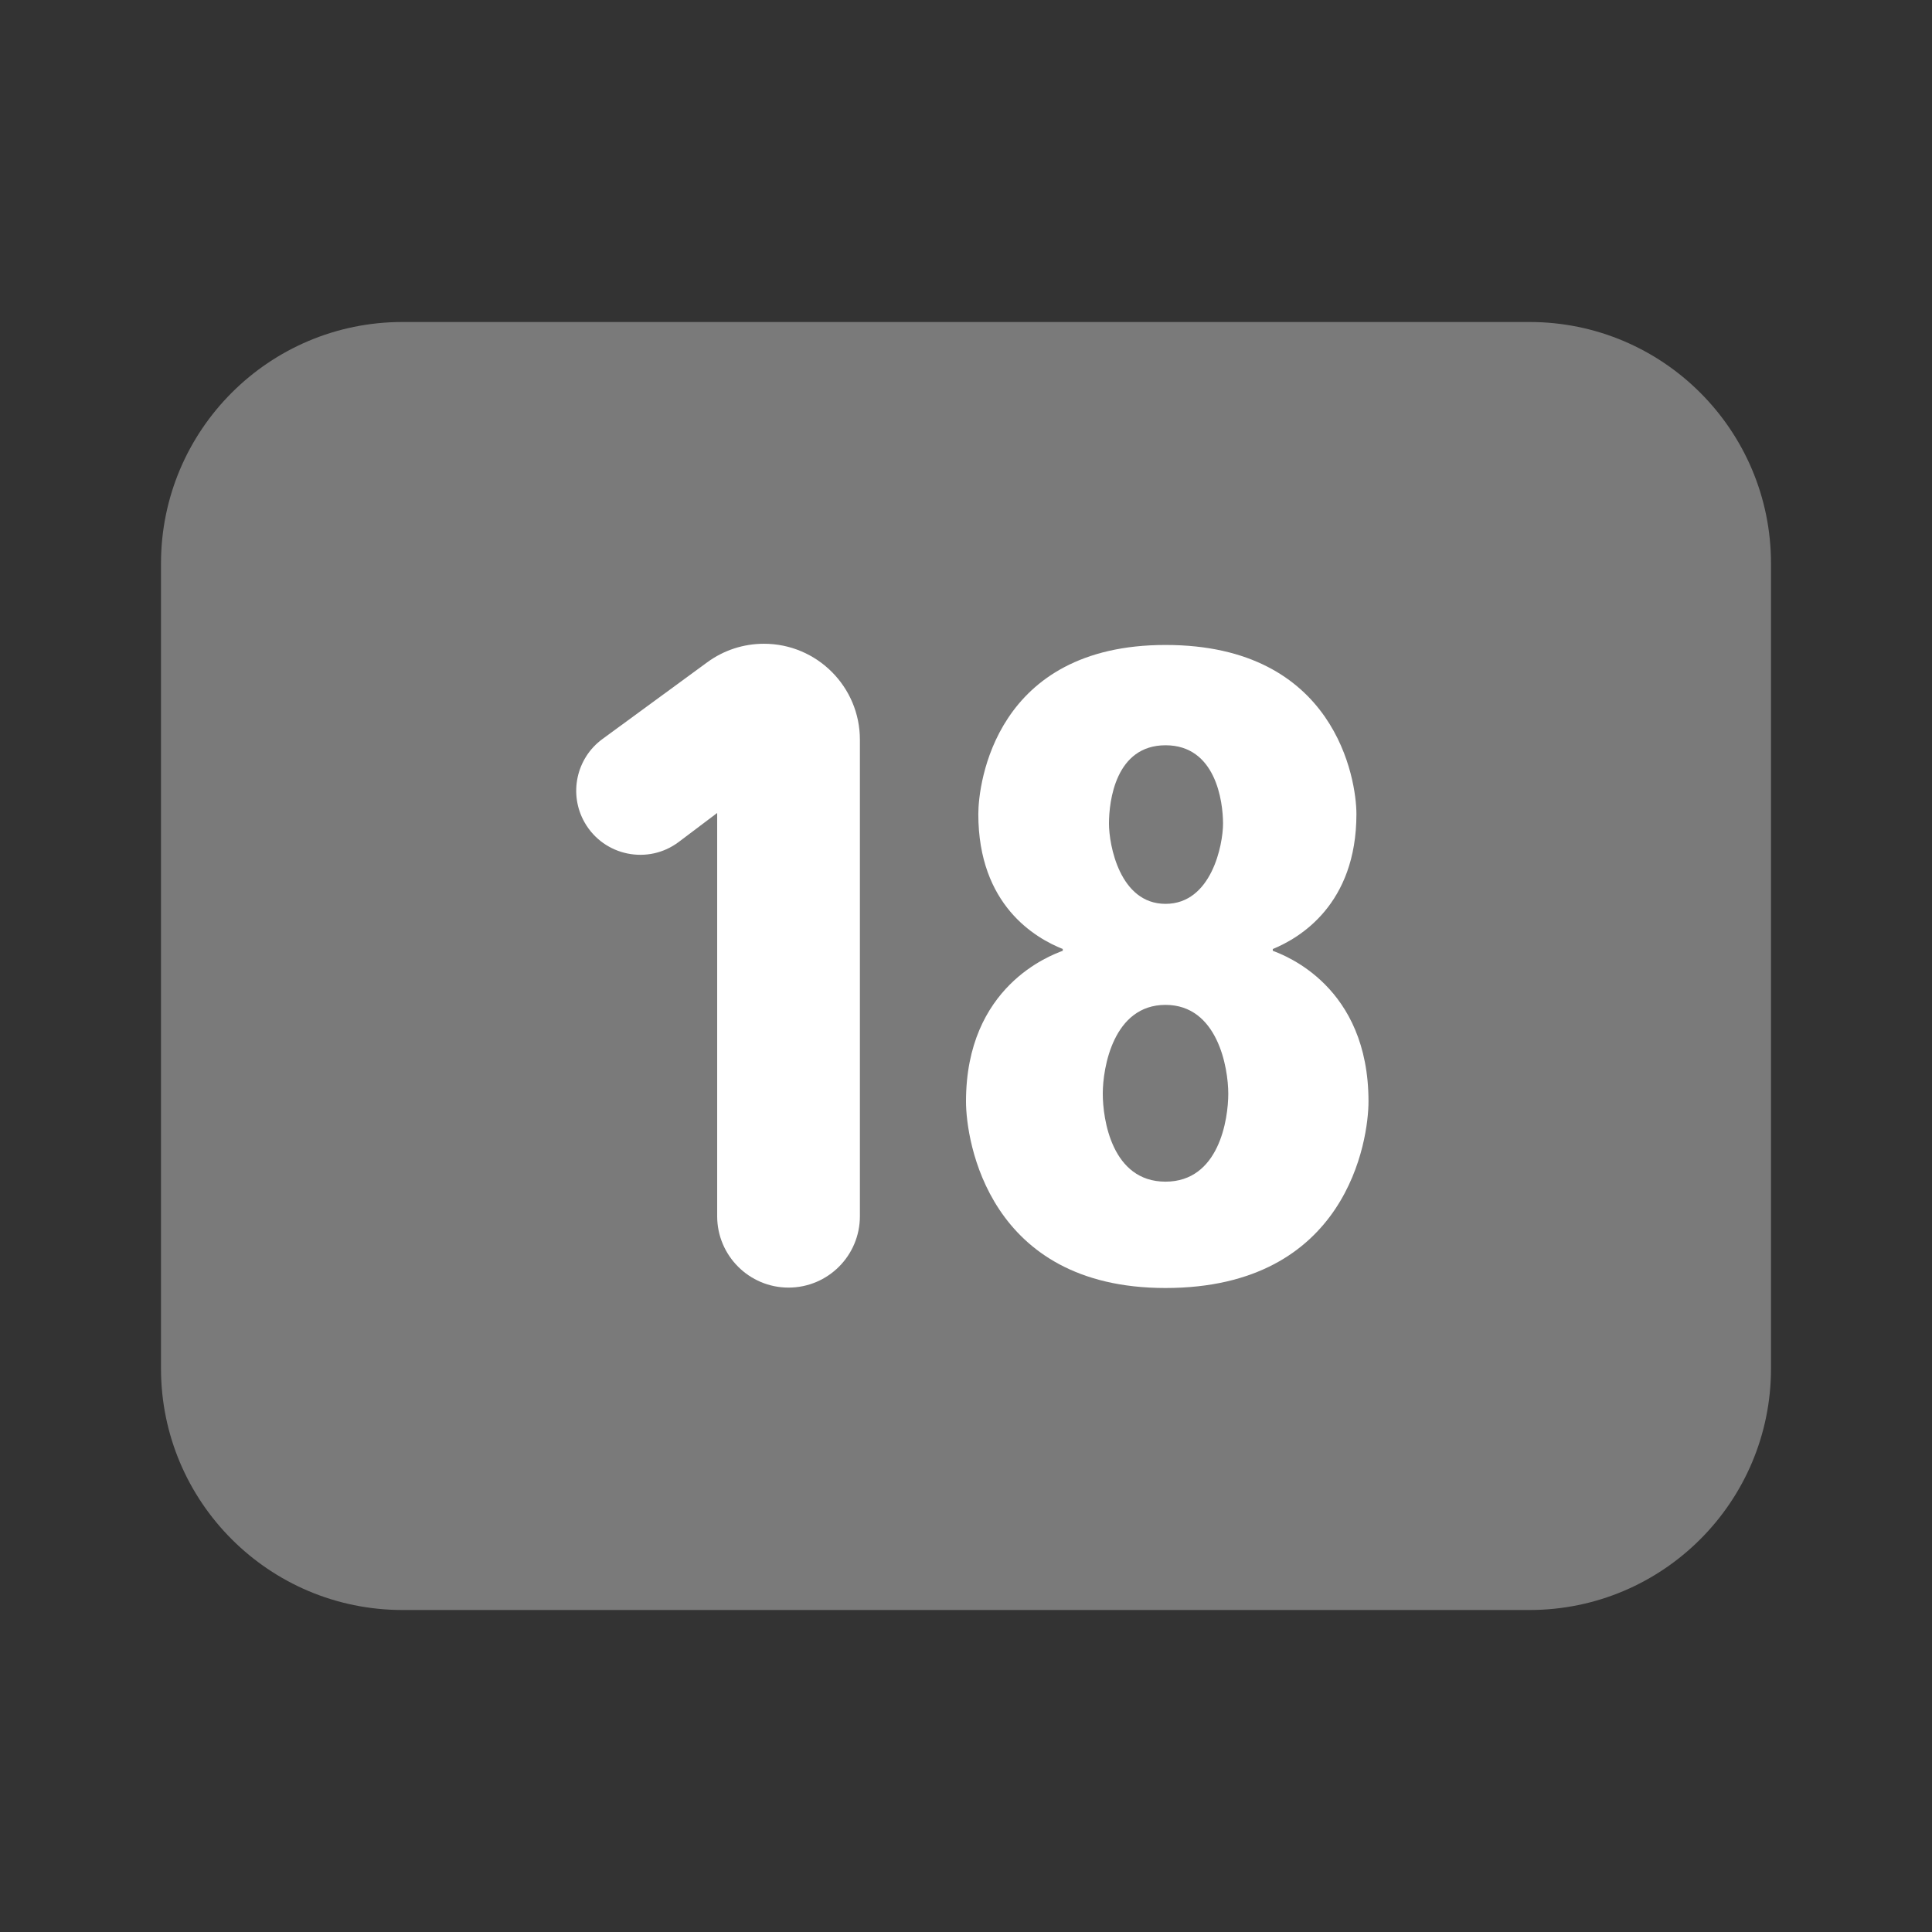 <svg width="24" height="24" viewBox="0 0 24 24" fill="none" xmlns="http://www.w3.org/2000/svg">
<rect x="0" y="0" width="24" height="24" fill="#333333" stroke="none"/>
<path opacity="0.35" d="M19 20H5C3.343 20 2 18.657 2 17V7C2 5.343 3.343 4 5 4H19C20.657 4 22 5.343 22 7V17C22 18.657 20.657 20 19 20Z" fill="white"/>
<path d="M17 13.683C17 14.156 16.739 16 14.478 16C12.278 16 12 14.173 12 13.683C12 12.25 13.051 11.868 13.202 11.811V11.789C12.863 11.653 12.153 11.246 12.153 10.112C12.153 9.735 12.362 8.012 14.479 8.012C16.596 8.012 16.85 9.692 16.85 10.112C16.85 11.237 16.143 11.653 15.811 11.789V11.811C15.961 11.869 17 12.25 17 13.683ZM15.258 13.586C15.258 13.262 15.125 12.483 14.478 12.483C13.831 12.483 13.699 13.262 13.699 13.586C13.699 13.904 13.812 14.679 14.478 14.679C15.144 14.679 15.258 13.904 15.258 13.586ZM15.193 10.232C15.193 9.95 15.1 9.258 14.479 9.258C13.858 9.258 13.776 9.95 13.776 10.232C13.776 10.491 13.907 11.228 14.479 11.228C15.051 11.228 15.193 10.491 15.193 10.232Z" fill="white"/>
<path d="M8.909 15.108V10.099L8.433 10.458C8.051 10.747 7.501 10.634 7.263 10.218C7.062 9.867 7.157 9.42 7.483 9.181L8.786 8.227C8.99 8.077 9.237 7.997 9.49 7.997C10.148 7.997 10.682 8.531 10.682 9.189V15.108C10.682 15.598 10.285 15.995 9.795 15.995C9.307 15.995 8.909 15.598 8.909 15.108Z" fill="white"/>
</svg>
